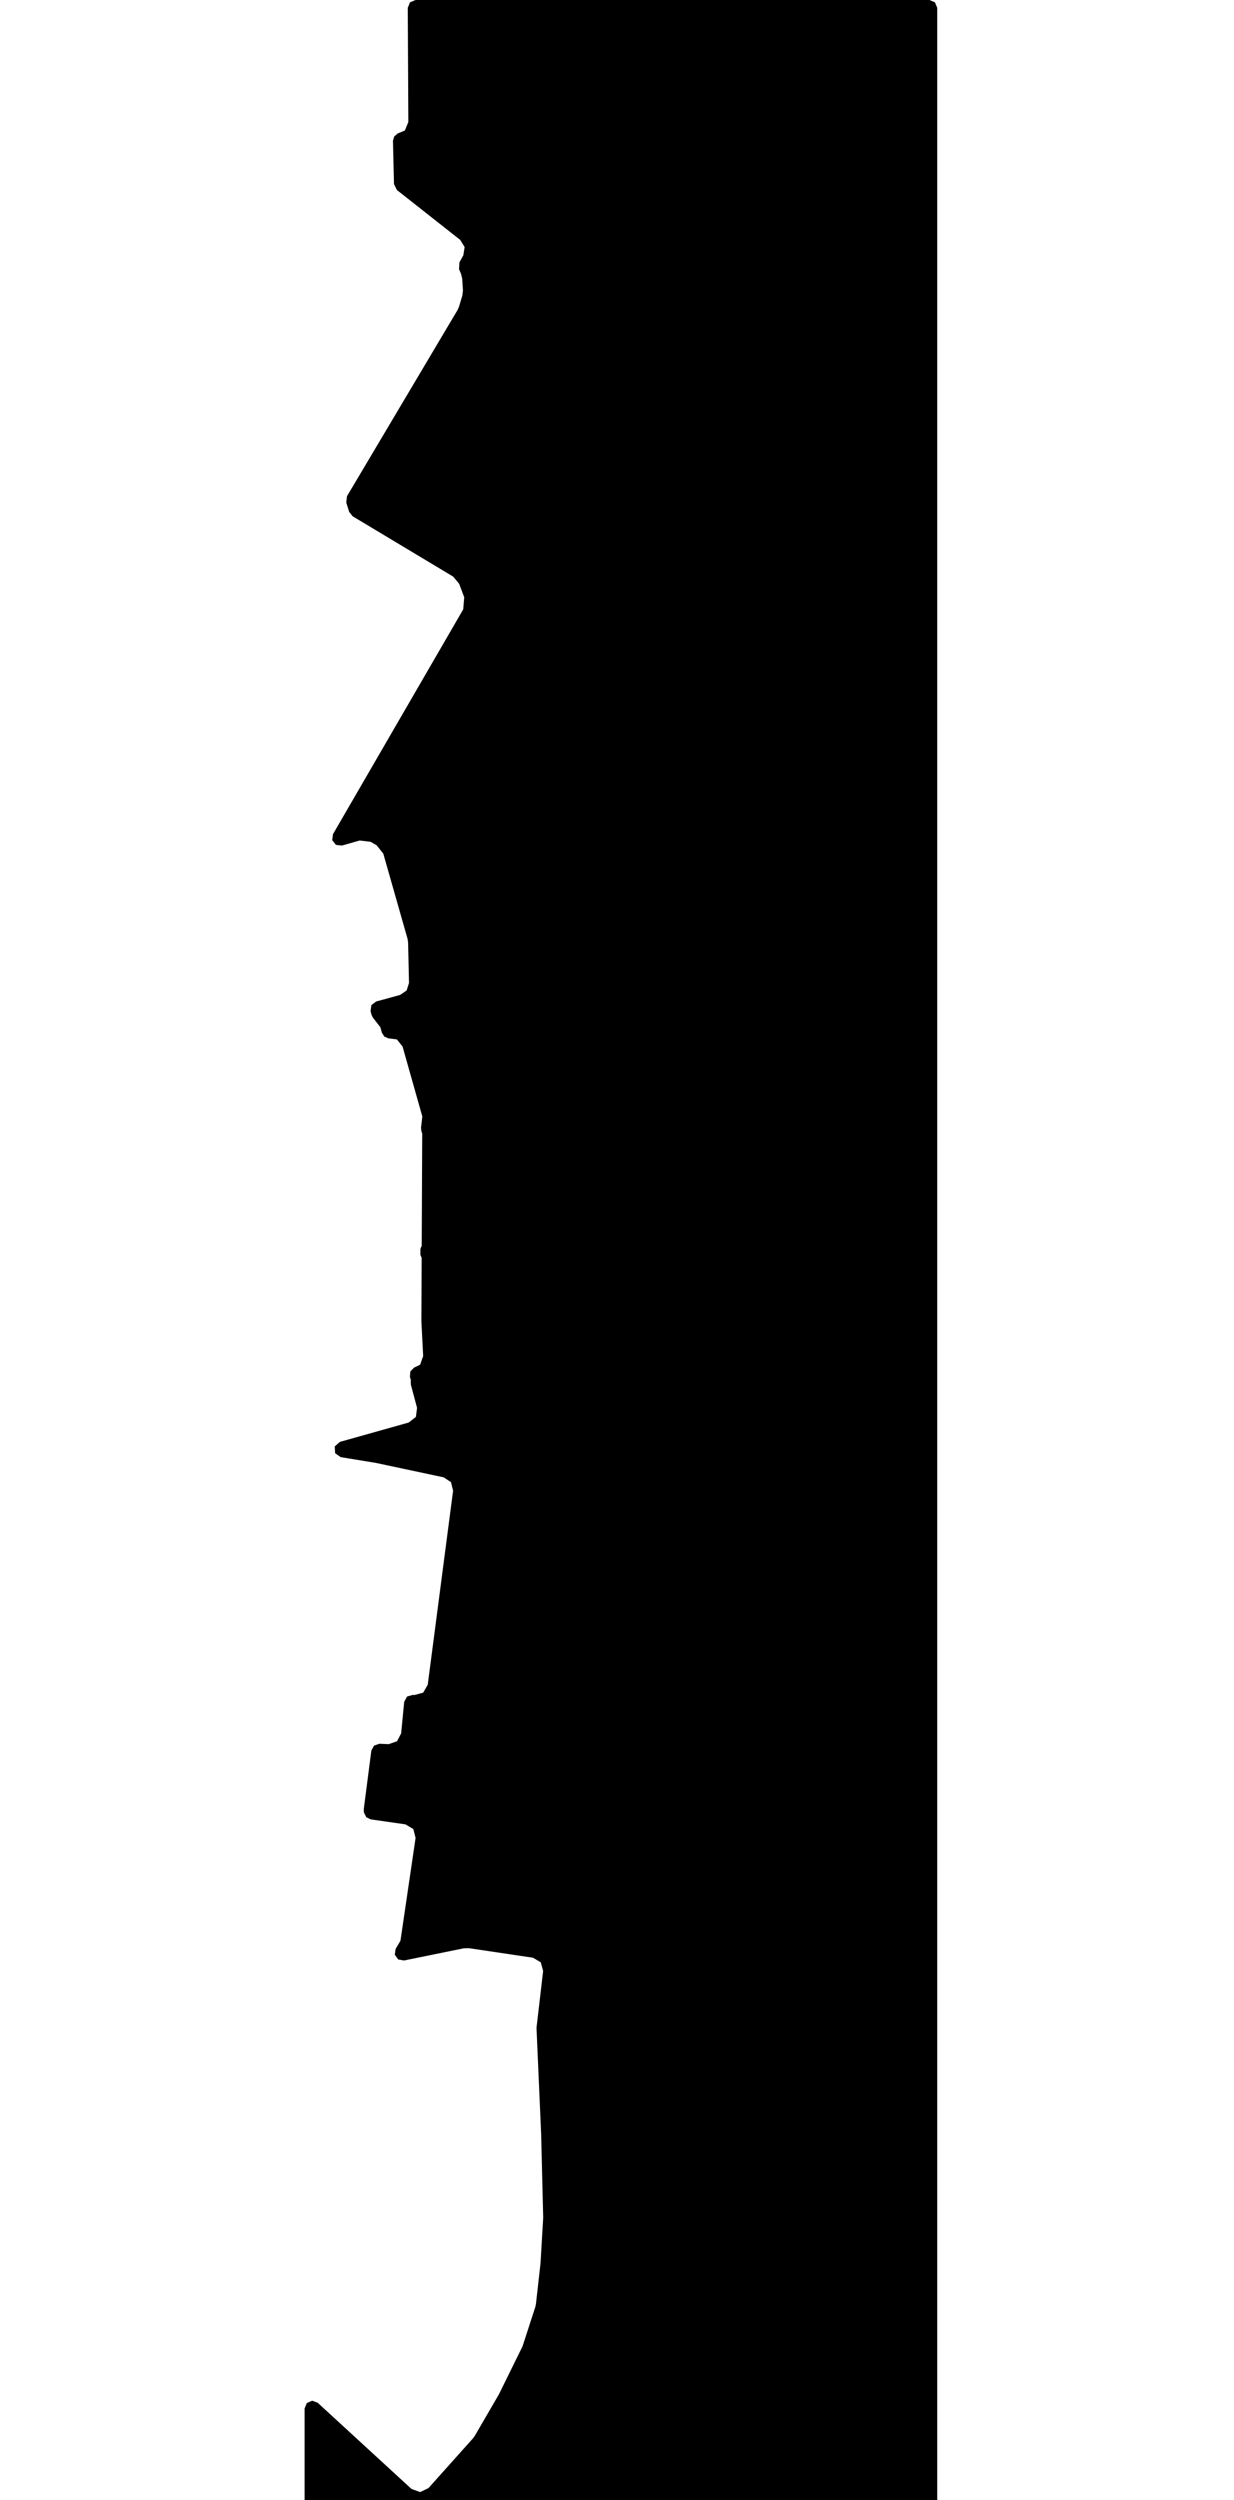 <svg xmlns="http://www.w3.org/2000/svg" version="1.1" width="592.5px" height="1200px">
  <polygon id="5" class="bin" points="446.25,1207.5 448.902,1206.402 450,1203.75 450,3.75 448.902,1.098 446.25,0.0 199.535,0.0 196.877,1.105 195.785,3.769 196.065,58.552 194.407,62.621 190.969,64.071 189.277,65.49 188.678,67.616 189.175,88.373 190.603,91.229 220.996,115.172 223.087,118.57 222.48,122.514 220.586,125.941 220.415,129.218 221.394,131.529 221.924,133.764 222.286,139.383 222.011,141.795 220.377,147.245 219.703,148.779 166.606,238.167 166.25,241.2 167.655,245.693 169.305,247.79 217.586,276.755 220.461,280.203 222.898,286.683 222.418,292.47 159.88,400.375 159.506,403.241 161.282,405.522 164.153,405.861 172.705,403.421 177.914,404.04 180.852,405.699 184.049,409.758 195.689,450.62 195.95,452.349 196.381,471.813 195.233,475.409 192.117,477.538 180.559,480.714 178.315,482.437 177.914,485.238 178.36,487.026 179.037,488.418 182.617,493.027 183.361,495.687 184.535,497.527 186.534,498.401 190.566,498.876 193.291,502.328 202.781,535.9 202.141,541.328 202.372,543.13 202.726,544.037 202.489,597.916 201.861,599.413 201.849,602.281 202.466,603.79 202.326,634.034 202.331,634.244 203.183,650.886 201.725,655.015 198.813,656.421 197.032,658.238 196.822,660.773 197.283,662.488 197.193,663.352 197.299,664.712 200.251,675.751 199.692,680.081 196.253,682.77 163.171,692.075 160.724,694.242 160.907,697.505 163.58,699.385 180.269,702.118 180.589,702.179 213.034,709.087 216.541,711.397 217.551,715.473 205.378,808.614 203.203,812.41 198.986,813.576 198.255,813.487 195.454,814.287 194.07,816.85 192.617,831.946 190.663,835.739 186.635,837.147 182.183,836.955 179.607,837.832 178.302,840.22 174.667,868.288 174.689,869.394 174.818,870.162 175.897,872.222 177.983,873.25 194.668,875.645 198.456,877.895 199.536,882.167 192.279,931.502 189.969,935.407 189.549,938.187 191.18,940.478 193.945,940.991 222.716,935.13 225.097,935.067 255.918,939.66 259.64,941.854 260.786,946.019 257.634,972.987 257.612,973.586 259.834,1024.372 259.838,1024.504 260.809,1064.177 260.799,1064.749 259.546,1086.063 259.515,1086.427 257.326,1105.905 257.034,1107.259 251.049,1125.699 250.677,1126.614 239.617,1149.07 239.392,1149.489 227.931,1169.195 227.113,1170.322 205.73,1194.22 201.732,1196.127 197.566,1194.62 152.537,1153.257 149.894,1152.27 147.311,1153.405 146.25,1156.018 146.25,1203.75 147.348,1206.402 150,1207.5 446.25,1207.5 " moovel_rot="0" moovel_centroid="326.698,586.187" moovel_centroidlatlon="0,0"/>
  <polygon id="209918740" class="tile" points="-1.0,1412.93 -1.0,1201.895 -70.709,1201.0 -71.569,1319.034 -71.392,1377.864 -65.944,1380.817 -1.0,1412.93 " moovel_rot="-90" moovel_centroid="-35.104,1298.914" moovel_centroidlatlon="-118.376,34.169"/>
  <polygon id="340025432" class="tile" points="-72.569,1201.0 -72.592,1240.078 -103.222,1240.581 -103.261,1204.259 -99.068,1201.134 -72.569,1201.0 " moovel_rot="-11.2" moovel_centroid="-87.859,1220.798" moovel_centroidlatlon="-118.465,34.153"/>
  <polygon id="206910637" class="tile" points="-104.714,1348.322 -104.261,1243.254 -117.059,1242.908 -116.528,1204.946 -121.162,1203.983 -125.94,1201.0 -125.95,1204.483 -126.015,1259.412 -120.895,1259.245 -121.427,1273.658 -109.067,1275.411 -112.237,1347.968 -104.714,1348.322 " moovel_rot="81.5" moovel_centroid="-113.966,1266.714" moovel_centroidlatlon="-118.237,34.034"/>
  <polygon id="35565724" class="tile" points="-127.015,1201.047 -141.057,1201.0 -141.028,1237.18 -127.171,1237.134 -127.015,1201.047 " moovel_rot="36.4" moovel_centroid="-134.07,1219.051" moovel_centroidlatlon="-118.474,33.987"/>
  <polygon id="402079609" class="tile" points="-154.598,1223.883 -143.39,1223.896 -143.382,1222.534 -142.081,1222.534 -142.057,1201.027 -163.839,1201.0 -163.847,1205.849 -154.574,1205.862 -154.598,1223.883 " moovel_rot="-90" moovel_centroid="-149.842,1211.165" moovel_centroidlatlon="-118.297,34.098"/>
  <polygon id="392715077" class="tile" points="-164.847,1206.909 -169.775,1206.817 -169.773,1201.0 -164.855,1201.043 -164.847,1206.909 " moovel_rot="-58.7" moovel_centroid="-167.309,1203.943" moovel_centroidlatlon="-118.412,34.03"/>
  <polygon id="207073679" class="tile" points="-170.785,1201.0 -170.775,1216.016 -174.467,1216.016 -174.484,1201.001 -170.785,1201.0 " moovel_rot="-3.1" moovel_centroid="-172.628,1208.506" moovel_centroidlatlon="-118.24,34.027"/>
  <polygon id="339982298" class="tile" points="-186.969,1224.759 -186.991,1201.0 -175.484,1203.401 -175.572,1228.098 -178.901,1228.207 -178.84,1228.981 -180.198,1228.851 -180.433,1225.83 -182.892,1225.763 -182.978,1224.78 -186.969,1224.759 " moovel_rot="78.9" moovel_centroid="-181.151,1214.381" moovel_centroidlatlon="-118.456,34.154"/>
  <polygon id="448952961" class="tile" points="-187.992,1240.628 -187.991,1201 -205.33,1201.0 -205.332,1240.628 -187.992,1240.628 " moovel_rot="-90.2" moovel_centroid="-196.661,1220.814" moovel_centroidlatlon="-118.604,34.2"/>
  <polygon id="209361134" class="tile" points="-206.336,1234.325 -206.332,1201.0 -227.251,1201.092 -227.291,1216.93 -217.773,1216.854 -217.7,1234.521 -206.336,1234.325 " moovel_rot="57.9" moovel_centroid="-215.009,1215.241" moovel_centroidlatlon="-118.247,34.028"/>
  <polygon id="358237502" class="tile" points="-237.882,1249.349 -272.898,1249.074 -272.889,1248.232 -276.152,1248.26 -282.695,1248.315 -282.842,1258.755 -286.41,1258.708 -283.744,1256.449 -292.818,1245.626 -295.74,1247.571 -287.147,1258.607 -286.969,1276.12 -273.041,1275.944 -273.042,1276.512 -267.341,1276.535 -245.603,1276.332 -245.575,1273.988 -241.975,1274.014 -242.018,1271.075 -238.794,1271.054 -237.728,1271.05 -237.726,1270.041 -228.313,1270.064 -228.31,1241.076 -232.255,1241.07 -232.22,1239.186 -228.291,1239.193 -228.296,1205.684 -233.019,1205.742 -232.947,1201.0 -278.427,1201.128 -278.442,1209.851 -270.528,1209.864 -270.536,1214.046 -243.032,1213.78 -242.994,1210.086 -241.15,1210.123 -239.627,1210.753 -238.619,1211.73 -237.859,1212.954 -237.724,1213.896 -237.725,1214.243 -241.678,1214.236 -241.761,1238.936 -237.904,1238.942 -237.882,1249.349 " moovel_rot="-90.1" moovel_centroid="-253.901,1244.154" moovel_centroidlatlon="-118.257,33.989"/>
  <polygon id="103497314" class="tile" points="-296.74,1201.0 -322.347,1202.154 -322.095,1354.973 -296.902,1352.846 -296.74,1201.0 " moovel_rot="0.4" moovel_centroid="-309.535,1277.537" moovel_centroidlatlon="-118.281,33.747"/>
  <polygon id="379307785" class="tile" points="-344.813,1452.28 -345.311,1201.327 -341.487,1201.0 -323.347,1201.014 -323.706,1452.359 -344.813,1452.28 " moovel_rot="-89.6" moovel_centroid="-334.293,1325.843" moovel_centroidlatlon="-118.585,34.187"/>
  <polygon id="423024400" class="tile" points="-350.391,1207.325 -350.077,1206.208 -367.355,1201.0 -371.142,1203.959 -371.144,1225.982 -350.907,1231.855 -350.243,1226.816 -349.597,1227.003 -349.571,1226.845 -346.311,1208.22 -346.568,1208.149 -346.643,1208.411 -350.391,1207.325 " moovel_rot="35.8" moovel_centroid="-359.716,1216.092" moovel_centroidlatlon="-118.247,34.046"/>
  <polygon id="154643952" class="tile" points="-372.144,1215.718 -382.256,1215.689 -382.266,1211 -386.754,1211 -386.749,1201.027 -372.148,1201.0 -372.144,1215.718 " moovel_rot="0.2" moovel_centroid="-378.893,1207.814" moovel_centroidlatlon="-118.292,34.105"/>
  <polygon id="257708790" class="tile" points="-387.854,1211.873 -387.754,1201.286 -398.053,1201.0 -398.051,1211.75 -387.854,1211.873 " moovel_rot="-72.6" moovel_centroid="-392.941,1206.468" moovel_centroidlatlon="-118.215,34.126"/>
  <polygon id="216697748" class="tile" points="-415.628,1203.149 -412.895,1217.298 -415.628,1244.786 -413.497,1247.332 -411.617,1249.587 -402.187,1241.81 -399.053,1218.887 -403.182,1203.365 -408.145,1201.0 -411.655,1202.005 -415.628,1203.149 " moovel_rot="60.9" moovel_centroid="-407.787,1224.374" moovel_centroidlatlon="-118.283,34.135"/>
  <polygon id="216982733" class="tile" points="-425.813,1231.184 -427.168,1230.556 -431.311,1224.428 -436.787,1216.328 -433.537,1214.228 -435.491,1210.824 -434.745,1210.341 -420.47,1201.0 -416.628,1206.821 -416.633,1225.808 -425.813,1231.184 " moovel_rot="-84.8" moovel_centroid="-424.887,1216.315" moovel_centroidlatlon="-118.196,34.058"/>
  <polygon id="37587301" class="tile" points="-438.724,1264.796 -474.736,1264.862 -474.749,1201.0 -437.787,1201.556 -438.724,1264.796 " moovel_rot="-90.5" moovel_centroid="-456.527,1232.915" moovel_centroidlatlon="-118.339,34.101"/>
  <polygon id="394989383" class="tile" points="-476.723,1220.964 -486.343,1218.906 -485.29,1213.869 -486.34,1213.643 -483.702,1201.0 -479.097,1202.583 -480.823,1210.871 -481.604,1215.058 -475.749,1216.311 -476.723,1220.964 " moovel_rot="-68.1" moovel_centroid="-482.005,1212.184" moovel_centroidlatlon="-118.391,34.028"/>
  <polygon id="276916318" class="tile" points="-487.428,1255.743 -513.854,1255.811 -513.913,1201.008 -491.623,1201.118 -487.343,1201.0 -487.428,1255.743 " moovel_rot="-90.3" moovel_centroid="-500.64,1228.395" moovel_centroidlatlon="-118.504,34.259"/>
  <polygon id="322551688" class="tile" points="-518.519,1283.16 -528.907,1278.069 -528.958,1273.87 -542.935,1273.1 -555.363,1267.107 -560.432,1274.971 -569.455,1270.205 -572.082,1275.185 -574.634,1273.677 -565.356,1257.053 -572.947,1252.869 -577.175,1250.852 -575.537,1244.067 -543.61,1248.449 -543.166,1245.23 -535.756,1246.25 -533.882,1228.604 -531.113,1226.682 -525.411,1201.0 -514.913,1203.412 -522.171,1229.539 -521.471,1244.393 -521.353,1252.418 -521.596,1258.887 -518.915,1260.917 -515.831,1264.683 -514.928,1267.769 -515.007,1270.994 -516.107,1275.371 -516.952,1279.227 -518.519,1283.16 " moovel_rot="13.1" moovel_centroid="-538.957,1251.58" moovel_centroidlatlon="-118.483,34.086"/>
  <polygon id="392115965" class="tile" points="-0.047,1455.293 -21.176,1452.359 -27.804,1487.016 -25.248,1503.651 -21.551,1502.919 -19.041,1510.995 -8.36,1509.058 -4.612,1508.115 0.0,1506.959 -3.477,1488.282 -7.583,1488.591 -0.047,1455.293 " moovel_rot="-11.9" moovel_centroid="-14.011,1481.876" moovel_centroidlatlon="-118.595,34.174"/>
  <polygon id="295004556" class="tile" points="-29.828,1458.602 -29.804,1488.202 -34.16,1488.22 -34.226,1490.693 -39.442,1493.441 -39.689,1491.07 -42.643,1493.252 -42.82,1496.99 -50.013,1496.876 -49.997,1452.359 -29.828,1458.602 " moovel_rot="-72.0" moovel_centroid="-40.679,1474.352" moovel_centroidlatlon="-118.441,34.059"/>
  <polygon id="80786991" class="tile" points="-51.08,1598.13 -56.302,1584.438 -60.822,1569.667 -62.809,1556.399 -63.209,1542.864 -61.528,1531.08 -59.188,1522.103 -56.011,1514.678 -51.013,1505.564 -60.599,1499.509 -71.158,1489.237 -101.384,1452.359 -107.615,1458.116 -114.67,1466.6 -120.058,1475.781 -124.268,1488.478 -126.693,1500.23 -126.923,1515.251 -124.954,1531.675 -120.711,1546.74 -112.998,1560.245 -104.07,1570.955 -94.96,1580.203 -86.107,1587.16 -76.651,1592.447 -65.493,1596.553 -57.557,1598.161 -51.08,1598.13 " moovel_rot="-16.8" moovel_centroid="-90.649,1526.301" moovel_centroidlatlon="-118.239,34.072"/>
  <polygon id="339846393" class="tile" points="-141.12,1466.771 -141.114,1454.937 -128.054,1452.359 -128.07,1462.651 -127.923,1469.913 -131.088,1470.57 -135.174,1471.372 -135.789,1471.469 -135.897,1467.067 -138.16,1467.529 -138.159,1471.964 -141.137,1472.547 -141.12,1466.771 " moovel_rot="0.1" moovel_centroid="-134.465,1462.134" moovel_centroidlatlon="-118.45,34.152"/>
  <polygon id="319038658" class="tile" points="-148.743,1463.34 -148.735,1452.359 -142.216,1452.369 -142.137,1463.31 -148.743,1463.34 " moovel_rot="-89.5" moovel_centroid="-145.46,1457.857" moovel_centroidlatlon="-118.45,34.185"/>
  <polygon id="402081797" class="tile" points="-178.196,1452.596 -178.095,1463.625 -178.078,1465.592 -159.088,1465.537 -159.091,1476.238 -178.081,1476.285 -178.24,1485.656 -162.939,1485.477 -162.939,1485.509 -155.899,1485.423 -155.893,1485.399 -153.562,1485.37 -153.657,1481.478 -149.743,1481.382 -149.783,1474.318 -149.851,1463.288 -149.901,1455.887 -153.654,1455.973 -153.558,1452.359 -170.289,1452.5 -178.196,1452.596 " moovel_rot="0.7" moovel_centroid="-163.142,1468.41" moovel_centroidlatlon="-118.287,34.083"/>
  <polygon id="380719075" class="tile" points="-211.166,1452.359 -179.24,1486.359 -215.052,1519.993 -223.39,1511.117 -199.782,1488.95 -223.371,1463.826 -211.166,1452.359 " moovel_rot="-47.7" moovel_centroid="-203.357,1484.948" moovel_centroidlatlon="-118.595,34.201"/>
  <polygon id="394989385" class="tile" points="-226.083,1473.47 -236.673,1460.682 -226.998,1452.359 -224.401,1453.298 -224.39,1473.585 -226.083,1473.47 " moovel_rot="-56.0" moovel_centroid="-228.615,1462.256" moovel_centroidlatlon="-118.39,34.028"/>
  <polygon id="209234910" class="tile" points="-237.678,1484.049 -255.319,1483.97 -255.317,1452.359 -237.722,1452.443 -237.724,1460.299 -237.673,1477.818 -237.678,1484.049 " moovel_rot="-37.7" moovel_centroid="-246.509,1468.216" moovel_centroidlatlon="-118.247,34.027"/>
  <polygon id="323294290" class="tile" points="-269.831,1452.379 -275.072,1452.359 -275.072,1452.887 -298.426,1452.961 -299.083,1453.555 -299.011,1510.882 -298.306,1511.617 -257.064,1511.57 -256.319,1510.929 -256.319,1453.642 -257.064,1452.84 -269.831,1452.874 -269.831,1452.379 " moovel_rot="-90" moovel_centroid="-277.673,1482.206" moovel_centroidlatlon="-118.382,33.947"/>
  <polygon id="216267897" class="tile" points="-310.095,1459.15 -303.002,1469.088 -300.083,1466.337 -305.261,1458.601 -300.087,1454.455 -301.597,1452.359 -310.095,1459.15 " moovel_rot="-81.4" moovel_centroid="-304.618,1460.855" moovel_centroidlatlon="-118.247,34.031"/>
  <polygon id="154824785" class="tile" points="-311.095,1474.988 -324.373,1474.995 -324.377,1464.323 -327.563,1464.326 -327.568,1455.382 -325.17,1455.373 -325.174,1452.362 -315.202,1452.359 -315.202,1456.109 -311.101,1456.111 -311.095,1474.988 " moovel_rot="0.2" moovel_centroid="-318.757,1463.716" moovel_centroidlatlon="-118.288,34.106"/>
  <polygon id="402081011" class="tile" points="-350.302,1491.691 -351.05,1491.675 -351.05,1488.07 -361.309,1487.709 -371.334,1487.355 -371.334,1518.602 -361.529,1518.674 -350.495,1518.754 -328.608,1518.915 -328.568,1505.098 -328.835,1500.859 -329.102,1492.164 -329.109,1487.042 -329.149,1452.801 -337.658,1452.359 -338.099,1486.978 -338.105,1487.179 -347.149,1487.042 -347.062,1491.763 -350.302,1491.691 " moovel_rot="0" moovel_centroid="-346.885,1497.089" moovel_centroidlatlon="-118.308,34.094"/>
  <polygon id="402253643" class="tile" points="-372.649,1452.359 -423.477,1452.626 -423.511,1513.687 -396.916,1513.315 -396.519,1521.547 -401.848,1521.695 -401.705,1540.135 -386.766,1539.736 -387.035,1472.971 -372.334,1472.91 -372.649,1452.359 " moovel_rot="0.3" moovel_centroid="-401.18,1486.44" moovel_centroidlatlon="-118.31,34.057"/>
  <polygon id="380825424" class="tile" points="-431.133,1588.424 -424.511,1456.019 -516.407,1452.359 -516.394,1496.197 -509.356,1496.898 -509.946,1507.448 -505.344,1524.215 -486.285,1525.06 -487.79,1567.375 -488.378,1583.805 -431.133,1588.424 " moovel_rot="-93.2" moovel_centroid="-465.74,1512.937" moovel_centroidlatlon="-118.629,34.204"/>
  <polygon id="385320525" class="tile" points="-530.744,1508.196 -525.477,1508.557 -517.41,1503.597 -517.407,1452.359 -531.229,1452.707 -530.744,1508.196 " moovel_rot="-89.5" moovel_centroid="-524.295,1479.622" moovel_centroidlatlon="-118.607,34.185"/>
  <polygon id="154643986" class="tile" points="-553.008,1452.359 -553.019,1480.341 -532.247,1480.353 -532.229,1452.371 -553.008,1452.359 " moovel_rot="0.1" moovel_centroid="-542.625,1466.356" moovel_centroidlatlon="-118.291,34.103"/>
  <polygon id="213273060" class="tile" points="-557.975,1495.673 -571.698,1495.624 -571.707,1452.359 -554.023,1452.426 -554.019,1454.837 -563.646,1454.8 -563.64,1473.024 -557.985,1473.047 -557.977,1488.382 -557.975,1495.673 " moovel_rot="-30.0" moovel_centroid="-565.504,1475.71" moovel_centroidlatlon="-118.252,34.029"/>
  <polygon id="402079593" class="tile" points="-16.946,1640.248 -16.114,1642.971 -17.403,1644.454 -19.168,1644.652 -21.616,1658.506 -19.898,1664.594 -17.67,1667.128 -14.137,1669.468 -12.207,1669.847 -9.799,1669.128 -8,1668.297 -1.059,1669.659 0.0,1664.387 -11.025,1662.408 -13.174,1661.347 -14.387,1659.189 -14.381,1656.366 -13.242,1651.021 -7.4,1649.52 -8.675,1645.798 -10.441,1646.459 -11.505,1646.339 -12.121,1645.762 -12.104,1645.221 -11.49,1644.423 -6.851,1643.093 -7.588,1640.716 -9.83,1641.508 -10.591,1641.679 -10.99,1641.417 -11.117,1640.895 -11.008,1640.549 -5.837,1638.963 -6.574,1636.259 -9.877,1637.122 -10.202,1636.691 -10.011,1636.177 -4.966,1634.526 -5.669,1631.645 -8.69,1632.7 -9.088,1631.934 -9.042,1631.487 -8.427,1631.104 -4.022,1629.504 -4.716,1627.04 -7.594,1628.028 -8.086,1628.203 -8.136,1627.329 -2.922,1625.065 -3.94,1622.585 -6.675,1623.552 -6.926,1623.455 -7.134,1623.142 -7.048,1622.703 -6.702,1622.315 -1.973,1620.69 -2.663,1617.948 -5.661,1619.095 -6.177,1618.722 -6.274,1617.839 -5.65,1617.41 -1.088,1615.929 -1.944,1613.576 -4.432,1614.456 -4.814,1614.565 -5.35,1614.045 -5.308,1613.373 -4.788,1613.018 -0.067,1611.433 -1.034,1608.773 -4.081,1609.87 -4.48,1609.152 -2.529,1600.25 -7.525,1599.236 -9.099,1607.925 -10.183,1609.489 -8.344,1599.45 -11.643,1598.666 -11.625,1598.404 -12.796,1598.161 -21.321,1637.566 -17.927,1638.783 -16.946,1640.248 " moovel_rot="78.9" moovel_centroid="-11.796,1633.618" moovel_centroidlatlon="-118.296,34.099"/>
  <polygon id="385355306" class="tile" points="-23.625,1617.911 -23.616,1598.161 -41.924,1598.215 -41.932,1617.966 -23.625,1617.911 " moovel_rot="23.6" moovel_centroid="-32.774,1608.063" moovel_centroidlatlon="-118.626,34.164"/>
  <polygon id="406890119" class="tile" points="-51.731,1598.295 -51.558,1628.973 -42.948,1628.934 -42.932,1598.161 -51.731,1598.295 " moovel_rot="-0.7" moovel_centroid="-47.29,1613.535" moovel_centroidlatlon="-118.5,34.263"/>
  <polygon id="94564760" class="tile" points="-56.504,1598.161 -65.46,1598.177 -65.486,1633.494 -53.577,1633.473 -53.599,1620.446 -52.731,1620.444 -52.751,1609.295 -54.514,1609.299 -54.479,1602.436 -56.496,1602.439 -56.504,1598.161 " moovel_rot="0.1" moovel_centroid="-59.604,1616.433" moovel_centroidlatlon="-118.323,34.076"/>
  <polygon id="428623911" class="tile" points="-70.23,1598.162 -70.226,1599.842 -70.229,1602.106 -66.486,1602.112 -66.487,1598.168 -67.794,1598.161 -70.23,1598.162 " moovel_rot="22.1" moovel_centroid="-68.357,1600.136" moovel_centroidlatlon="-118.217,34.138"/>
  <polygon id="402079570" class="tile" points="-75.351,1623.371 -72.184,1623.537 -71.23,1607.488 -74.392,1607.37 -74.463,1607.339 -75.046,1607.115 -75.111,1606.663 -74.883,1603.083 -75.337,1599.027 -75.328,1598.686 -84.578,1598.161 -84.593,1598.448 -80.763,1598.695 -80.894,1607.029 -81.123,1607.244 -81.449,1607.495 -83.905,1607.413 -84.594,1622.867 -75.351,1623.371 " moovel_rot="-93.0" moovel_centroid="-77.959,1612.706" moovel_centroidlatlon="-118.301,34.098"/>
  <polygon id="430931785" class="tile" points="-85.782,1609.376 -85.771,1599.736 -85.595,1599.734 -85.594,1598.59 -88.922,1598.586 -88.919,1599.044 -91.165,1599.043 -91.162,1599.373 -91.675,1599.372 -91.672,1598.161 -96.894,1598.163 -96.896,1600.203 -96.777,1600.2 -96.784,1609.366 -85.782,1609.376 " moovel_rot="-46.4" moovel_centroid="-91.342,1603.92" moovel_centroidlatlon="-118.423,34.309"/>
  <polygon id="392388701" class="tile" points="-97.896,1623.014 -97.92,1598.412 -101.801,1598.326 -112.836,1598.161 -113.016,1620.309 -112.077,1621.621 -110.943,1622.426 -109.54,1623.071 -97.896,1623.014 " moovel_rot="-58.1" moovel_centroid="-105.374,1610.579" moovel_centroidlatlon="-118.412,34.029"/>
  <polygon id="426906159" class="tile" points="-133.294,1598.897 -160.476,1598.161 -160.507,1600.09 -199.965,1599.126 -200.126,1606.303 -200.94,1649.485 -201.085,1653.372 -201.13,1656.017 -202.185,1706.991 -202.964,1744.518 -114.016,1747.983 -114.421,1708.924 -114.094,1691.33 -150.506,1690.82 -148.325,1606.126 -133.575,1606.766 -133.294,1598.897 " moovel_rot="29.0" moovel_centroid="-166.053,1681.496" moovel_centroidlatlon="-118.627,34.223"/>
  <polygon id="41840712" class="tile" points="-234.281,1678.04 -210.933,1646.031 -208.429,1633.991 -212.749,1618.566 -234.278,1601.625 -232.171,1598.161 -208.441,1616.919 -203.964,1633.95 -207.411,1648.925 -230.753,1680.939 -234.281,1678.04 " moovel_rot="50.6" moovel_centroid="-217.156,1639.109" moovel_centroidlatlon="-118.341,34.207"/>
  <polygon id="317293611" class="tile" points="-235.295,1611.58 -235.281,1598.161 -239.122,1599.163 -239.119,1611.346 -235.295,1611.58 " moovel_rot="-90.4" moovel_centroid="-237.173,1605.055" moovel_centroidlatlon="-118.416,34.186"/>
  <polygon id="200857562" class="tile" points="-271.974,1646.367 -270.569,1598.161 -240.169,1598.998 -240.122,1647.123 -271.974,1646.367 " moovel_rot="52.8" moovel_centroid="-255.717,1622.849" moovel_centroidlatlon="-118.234,34.044"/>
  <polygon id="391699042" class="tile" points="-273.161,1613.569 -272.974,1598.416 -281.476,1598.161 -281.241,1601.146 -281.457,1610.953 -281.42,1613.25 -273.161,1613.569 " moovel_rot="31.7" moovel_centroid="-277.213,1605.844" moovel_centroidlatlon="-118.4,34.023"/>
  <polygon id="206911865" class="tile" points="-282.476,1598.161 -282.521,1658.227 -285.086,1658.231 -299.092,1658.241 -299.046,1598.175 -282.476,1598.161 " moovel_rot="81.4" moovel_centroid="-290.784,1628.202" moovel_centroidlatlon="-118.237,34.032"/>
  <polygon id="94565160" class="tile" points="-324.472,1613.021 -324.428,1625.384 -300.092,1625.299 -300.098,1598.161 -310.573,1598.198 -310.6,1601.958 -310.566,1611.81 -310.561,1612.972 -324.472,1613.021 " moovel_rot="-89.8" moovel_centroid="-309.917,1614.54" moovel_centroidlatlon="-118.324,34.077"/>
  <polygon id="206492315" class="tile" points="-332.051,1624.802 -332.084,1617.281 -338.39,1617.483 -337.928,1603.97 -332.797,1603.598 -332.905,1598.175 -326.163,1598.161 -325.487,1598.265 -325.472,1624.664 -332.051,1624.802 " moovel_rot="-89.2" moovel_centroid="-330.838,1611.032" moovel_centroidlatlon="-118.309,34.064"/>
  <polygon id="200857643" class="tile" points="-339.652,1650.986 -339.39,1667.791 -347.462,1667.365 -347.928,1692.02 -358.054,1690.117 -357.135,1667.822 -366.338,1667.436 -365.212,1640.362 -363.464,1640.44 -363.132,1632.487 -365.195,1632.407 -364.425,1613.815 -355.689,1614.176 -355.563,1611.122 -353.727,1611.194 -353.593,1607.915 -360.92,1607.611 -363.596,1607.501 -363.21,1598.161 -346.566,1598.855 -347.227,1614.712 -339.412,1615.042 -339.552,1618.457 -351.404,1617.963 -352.752,1650.44 -339.652,1650.986 " moovel_rot="-2.0" moovel_centroid="-354.586,1644.373" moovel_centroidlatlon="-118.236,34.047"/>
  <polygon id="402081012" class="tile" points="-393.69,1641.454 -389.351,1639.115 -386.059,1637.336 -376.343,1632.078 -367.338,1627.211 -383.207,1598.161 -385.482,1599.389 -390.335,1602.178 -388.965,1604.619 -389.077,1605.016 -390.981,1606.086 -391.363,1605.991 -392.732,1603.55 -396.978,1605.96 -395.068,1609.483 -394.631,1609.212 -393.213,1611.657 -393.697,1611.977 -392.576,1613.967 -393.928,1614.657 -388.423,1625.22 -387.171,1624.532 -384.191,1629.952 -396.967,1636.976 -394.02,1641.636 -393.69,1641.454 " moovel_rot="-61.2" moovel_centroid="-383.215,1619.374" moovel_centroidlatlon="-118.31,34.095"/>
  <polygon id="94233747" class="tile" points="-397.978,1621.812 -399.708,1634.356 -409.103,1633.638 -410.832,1633.759 -418.392,1637.649 -422.1,1630.528 -415.221,1626.947 -413.847,1624.727 -422.078,1607.874 -420.614,1605.681 -416.726,1601.491 -410.259,1598.161 -409.367,1599.672 -397.978,1621.812 " moovel_rot="27.5" moovel_centroid="-410.12,1619.024" moovel_centroidlatlon="-118.474,34.181"/>
  <polygon id="339837289" class="tile" points="-433.154,1598.161 -427.004,1598.214 -427.422,1610.039 -423.1,1613.011 -423.103,1630.996 -423.1,1636.116 -443.058,1635.625 -442.908,1615.33 -433.435,1615.495 -433.154,1598.161 " moovel_rot="-12.1" moovel_centroid="-432.233,1621.548" moovel_centroidlatlon="-118.457,34.152"/>
  <polygon id="330152826" class="tile" points="-499.754,1598.161 -469.727,1638.987 -454.324,1660.946 -444.058,1686.408 -446.489,1692.081 -465.913,1713.34 -510.651,1764.982 -528.817,1728.405 -515.255,1721.334 -505.2,1708.677 -499.017,1665.093 -504.735,1652.278 -519.576,1640.128 -527.596,1629.942 -528.723,1625.009 -521.315,1615.464 -499.754,1598.161 " moovel_rot="-21.9" moovel_centroid="-489.211,1678.721" moovel_centroidlatlon="-118.502,34.051"/>
  <polygon id="368850645" class="tile" points="-576.741,1609.146 -571.382,1598.161 -537.707,1614.729 -548.471,1636.807 -529.817,1645.98 -538.696,1664.176 -549.725,1658.751 -565.303,1690.7 -554.572,1695.981 -565.452,1718.296 -581.96,1710.168 -567.057,1679.616 -580.216,1673.14 -559.678,1631.043 -582.052,1620.039 -576.741,1609.146 " moovel_rot="-50.2" moovel_centroid="-559.813,1651.427" moovel_centroidlatlon="-118.269,34.075"/>
  <polygon id="181339937" class="tile" points="-3.247,1841.312 -3.233,1812.126 -0.031,1794.269 -2.823,1785.097 -16.8,1770.982 -24.045,1764.982 -29.495,1765.652 -31.514,1795.393 -37.139,1832.082 -38.432,1869.669 0.0,1884.353 -3.247,1841.312 " moovel_rot="-96.0" moovel_centroid="-18.678,1827.495" moovel_centroidlatlon="-118.346,34.145"/>
  <polygon id="326674134" class="tile" points="-40.526,1849.308 -40.432,1767.725 -42.26,1765.6 -43.452,1765.133 -65.133,1764.982 -65.159,1768.97 -69.374,1768.944 -69.45,1779.849 -78.014,1779.79 -77.1,1780.86 -76.435,1813.299 -77.8,1815.44 -77.737,1849.15 -67.878,1849.259 -67.27,1849.263 -40.526,1849.308 " moovel_rot="0.3" moovel_centroid="-58.283,1808.946" moovel_centroidlatlon="-118.291,34.049"/>
  <polygon id="392386634" class="tile" points="-79.017,1764.982 -79.014,1777.901 -84.483,1777.847 -86.131,1770.675 -79.017,1764.982 " moovel_rot="32.4" moovel_centroid="-81.931,1772.467" moovel_centroidlatlon="-118.403,34.029"/>
  <polygon id="206844297" class="tile" points="-87.131,1858.724 -87.188,1768.172 -116.105,1764.982 -117.076,1857.134 -87.131,1858.724 " moovel_rot="-42.0" moovel_centroid="-101.922,1812.513" moovel_centroidlatlon="-118.251,34.045"/>
  <polygon id="427817545" class="tile" points="-126.279,1805.532 -126.307,1799.611 -122.096,1799.575 -118.076,1799.533 -118.076,1797.967 -118.085,1770.674 -130.935,1770.424 -135.165,1770.343 -140.638,1770.165 -140.719,1765.284 -150.941,1764.982 -151.048,1769.986 -152.652,1769.997 -154.872,1779.282 -154.927,1779.843 -154.937,1801.955 -134.16,1801.58 -134.178,1808.179 -134.265,1809.183 -126.222,1808.981 -126.279,1805.532 " moovel_rot="51.7" moovel_centroid="-136.733,1786.078" moovel_centroidlatlon="-118.241,34.049"/>
  <polygon id="340028172" class="tile" points="-182.438,1809.922 -182.369,1770.005 -177.136,1770.027 -177.129,1764.982 -156.18,1765.063 -155.937,1809.827 -182.438,1809.922 " moovel_rot="-11.3" moovel_centroid="-168.998,1787.946" moovel_centroidlatlon="-118.456,34.15"/>
  <polygon id="210626244" class="tile" points="-205.735,1822.896 -205.746,1764.982 -185.453,1766.449 -183.438,1772.644 -187.72,1785.987 -205.735,1822.896 " moovel_rot="-49.0" moovel_centroid="-197.421,1785.683" moovel_centroidlatlon="-118.243,34.033"/>
  <polygon id="384621970" class="tile" points="-220.891,1802.052 -220.083,1765.314 -210.256,1764.982 -208.946,1765.74 -207.766,1766.866 -206.902,1768.621 -206.797,1770.741 -206.746,1802.267 -220.891,1802.052 " moovel_rot="26.2" moovel_centroid="-213.672,1784.002" moovel_centroidlatlon="-118.415,33.981"/>
  <polygon id="221679217" class="tile" points="-221.891,1820.397 -221.953,1768.341 -242.301,1764.982 -249.558,1813.213 -245.245,1813.007 -245.234,1818.352 -221.891,1820.397 " moovel_rot="-57.4" moovel_centroid="-234.034,1793.92" moovel_centroidlatlon="-118.476,33.995"/>
  <polygon id="204763234" class="tile" points="-250.595,1775.367 -250.558,1807.906 -262.895,1807.866 -262.901,1804.192 -267.369,1804.208 -267.407,1790.618 -273.205,1790.632 -273.167,1804.174 -276.133,1804.181 -276.026,1802.961 -280.528,1802.848 -279.952,1787.907 -272.432,1787.74 -270.132,1784.302 -259.54,1784.078 -259.663,1778.487 -270.255,1778.711 -267,1772.685 -262.285,1766.242 -260.588,1764.982 -260.828,1770.294 -259.398,1770.287 -259.452,1775.317 -250.595,1775.367 " moovel_rot="0.3" moovel_centroid="-262.253,1790.795" moovel_centroidlatlon="-118.23,34.032"/>
  <polygon id="206190432" class="tile" points="-300.064,1947.139 -308.769,1941.491 -318.285,1931.665 -328.928,1909.874 -330.368,1896.843 -330.498,1866.638 -329.991,1821.348 -330.076,1764.982 -306.509,1765.255 -306.953,1784.761 -291.682,1784.519 -286.474,1784.436 -286.566,1786.526 -281.604,1786.186 -281.619,1802.816 -287.149,1803.049 -287.125,1804.603 -286.091,1804.663 -286.179,1810.614 -287.143,1810.704 -287.135,1812.35 -281.605,1812.117 -281.544,1837.245 -281.528,1860.448 -281.695,1882.242 -281.565,1921.651 -298.682,1945.225 -300.064,1947.139 " moovel_rot="79.3" moovel_centroid="-306.408,1854.517" moovel_centroidlatlon="-118.235,34.029"/>
  <polygon id="402081388" class="tile" points="-347.025,1765.769 -344.226,1765.738 -344.168,1770.875 -342.251,1770.865 -341.391,1771.696 -341.365,1775.485 -344.117,1775.499 -344.048,1781.889 -350.7,1781.926 -350.67,1786.004 -354.778,1786.029 -354.655,1804.895 -331.519,1804.644 -331.498,1764.982 -347.026,1765.191 -347.025,1765.769 " moovel_rot="0.8" moovel_centroid="-341.343,1787.928" moovel_centroidlatlon="-118.298,34.09"/>
  <polygon id="207068991" class="tile" points="-362.013,1783.523 -355.778,1783.525 -355.79,1764.982 -362.033,1764.987 -362.013,1783.523 " moovel_rot="-84.8" moovel_centroid="-358.903,1774.252" moovel_centroidlatlon="-118.233,34.039"/>
  <polygon id="385657164" class="tile" points="-398.324,1868.311 -394.859,1872.44 -389.275,1877.947 -363.033,1857.178 -366.673,1849.666 -369.884,1842.403 -375.909,1819.71 -383.383,1791.349 -387.52,1767.37 -389.442,1764.982 -394.284,1768.361 -398.263,1776.622 -393.957,1793.986 -386.271,1825.727 -378.25,1853.766 -398.324,1868.311 " moovel_rot="-18.9" moovel_centroid="-382.818,1826.329" moovel_centroidlatlon="-118.415,34.027"/>
  <polygon id="342225831" class="tile" points="-444.595,1764.982 -400.926,1773.501 -399.606,1775.328 -399.556,1777.886 -399.344,1781.751 -399.324,1795.634 -400.116,1807.937 -402.76,1826.659 -404.435,1833.543 -427.184,1828.248 -424.675,1799.019 -450.786,1793.611 -444.595,1764.982 " moovel_rot="78.6" moovel_centroid="-420.294,1795.027" moovel_centroidlatlon="-118.446,34.152"/>
  <polygon id="103941126" class="tile" points="-504.538,1840.289 -481.748,1827.14 -466.612,1820.612 -458.931,1817.296 -451.786,1811.885 -479.16,1788.561 -494.481,1772.427 -499.253,1764.982 -516.569,1775.491 -502.255,1799.502 -516.601,1840.693 -511.208,1850.43 -504.538,1840.289 " moovel_rot="-62.3" moovel_centroid="-490.802,1806.564" moovel_centroidlatlon="-118.47,34.265"/>
  <polygon id="27370409" class="tile" points="-517.601,1842.842 -530.515,1838.184 -533.291,1810.378 -533.135,1789.077 -531.192,1764.982 -517.671,1766.237 -521.488,1812.591 -517.601,1842.842 " moovel_rot="23.3" moovel_centroid="-525.901,1801.967" moovel_centroidlatlon="-118.452,33.96"/>
  <polygon id="351589886" class="tile" points="-4.009,1947.139 0.0,1961.73 -42.538,1975.762 -0.062,2113 -12.731,2118.549 -30.7,2064.684 -42.776,2069.485 -62.239,2005.825 -51.03,2001.98 -60.647,1969.167 -53.724,1961.482 -4.009,1947.139 " moovel_rot="78.0" moovel_centroid="-33.024,2023.623" moovel_centroidlatlon="-118.261,34.029"/>
  <polygon id="320768204" class="tile" points="-64.246,1971.11 -64.239,1964.233 -69.266,1964.228 -69.255,1958.071 -71.545,1958.074 -71.531,1947.139 -82.88,1947.143 -82.89,1954.122 -84.231,1954.12 -84.252,1971.109 -64.246,1971.11 " moovel_rot="79.3" moovel_centroid="-76.051,1960.623" moovel_centroidlatlon="-118.442,34.149"/>
  <polygon id="351003643" class="tile" points="-100.212,1947.442 -85.398,1947.139 -85.252,2056.407 -96.097,2053.899 -100.804,2052.815 -100.41,2050.967 -100.442,2029.028 -100.457,2021.356 -100.466,2018.282 -100.451,1993.281 -100.212,1947.442 " moovel_rot="78.7" moovel_centroid="-92.818,2001.187" moovel_centroidlatlon="-118.415,34.145"/>
  <polygon id="129021910" class="tile" points="-127.583,1947.139 -116.472,1947.356 -116.382,1954.762 -112.166,1954.799 -112.142,1956.754 -106.499,1956.686 -106.479,1958.297 -101.82,1958.592 -101.804,1974.64 -127.603,1974.515 -127.583,1947.139 " moovel_rot="0.7" moovel_centroid="-116.204,1963.071" moovel_centroidlatlon="-118.274,33.96"/>
  <polygon id="428023122" class="tile" points="-128.603,1980.668 -128.622,1947.192 -129.283,1947.189 -157.517,1947.139 -157.469,1947.596 -160.854,1947.589 -160.89,1980.809 -132.582,1980.837 -132.584,1980.654 -129.357,1980.668 -128.603,1980.668 " moovel_rot="62.0" moovel_centroid="-144.733,1964.011" moovel_centroidlatlon="-118.267,34.038"/>
  <polygon id="137483347" class="tile" points="-162.571,2078.008 -190.343,2077.59 -214.582,2077.268 -214.655,2043.231 -217.52,2043.143 -217.34,2035.299 -217.253,2031.642 -217.24,2030.573 -217.614,1981.916 -217.661,1975.768 -217.667,1950.081 -216.853,1949.454 -210.18,1949.599 -197.423,1949.575 -183.256,1949.542 -179.342,1949.575 -179.309,1947.188 -176.804,1947.139 -174.921,1947.228 -174.921,1949.639 -166.859,1949.639 -163.052,1949.591 -161.89,1951.158 -161.95,1958.737 -162.471,2026.193 -162.491,2031.553 -162.491,2034.374 -162.491,2035.194 -162.491,2036.376 -162.491,2036.729 -162.571,2078.008 " moovel_rot="0" moovel_centroid="-189.497,2012.657" moovel_centroidlatlon="-118.604,34.185"/>
  <polygon id="25603245" class="tile" points="-230.33,2047.524 -223.682,2041.961 -218.71,2041.679 -218.667,1953.002 -223.936,1952.963 -224.296,1948.126 -238.897,1947.139 -262.939,2009.803 -230.33,2047.524 " moovel_rot="-40.9" moovel_centroid="-235.454,1996.841" moovel_centroidlatlon="-118.213,34.087"/>
  <polygon id="351002764" class="tile" points="-263.971,1947.139 -263.966,1952.109 -263.951,1966.542 -263.939,1974.785 -277.777,1971.84 -277.505,1947.255 -263.971,1947.139 " moovel_rot="78.5" moovel_centroid="-270.667,1960.319" moovel_centroidlatlon="-118.414,34.145"/>
  <polygon id="255493213" class="tile" points="-278.777,1981.359 -278.834,1947.139 -292.026,1947.301 -292.059,1981.347 -278.777,1981.359 " moovel_rot="-89.3" moovel_centroid="-285.418,1964.306" moovel_centroidlatlon="-118.287,34.06"/>
  <polygon id="384622701" class="tile" points="-293.059,1947.139 -310.026,1947.486 -309.995,1967.657 -293.084,1968.325 -293.059,1947.139 " moovel_rot="-63.3" moovel_centroid="-301.472,1957.647" moovel_centroidlatlon="-118.422,33.978"/>
  <polygon id="448553682" class="tile" points="-342.572,1947.143 -327.254,1947.176 -327.336,1950.081 -319.98,1950.124 -319.891,1947.139 -313.798,1947.257 -313.82,1950.058 -311.107,1950.065 -311.026,2002.344 -340.078,2002.229 -339.756,1996.971 -342.833,1996.947 -342.572,1947.143 " moovel_rot="-10.2" moovel_centroid="-326.865,1975.007" moovel_centroidlatlon="-118.233,34.056"/>
  <polygon id="300170263" class="tile" points="-343.833,1967.745 -343.837,1947.139 -350.654,1947.141 -350.658,1967.739 -343.833,1967.745 " moovel_rot="-90.1" moovel_centroid="-347.246,1957.443" moovel_centroidlatlon="-118.302,34.102"/>
  <polygon id="402079586" class="tile" points="-366.531,1947.169 -366.539,1963.573 -351.658,1963.495 -351.67,1947.139 -364,1947.164 -366.531,1947.169 " moovel_rot="0.3" moovel_centroid="-359.103,1955.346" moovel_centroidlatlon="-118.298,34.102"/>
  <polygon id="204928168" class="tile" points="-367.555,1971.281 -367.539,1947.141 -371.994,1947.139 -372.011,1971.272 -367.555,1971.281 " moovel_rot="0.5" moovel_centroid="-369.775,1959.208" moovel_centroidlatlon="-118.234,34.033"/>
  <polygon id="385316344" class="tile" points="-376.564,2078.15 -377.102,2016.176 -373.654,2016.237 -373.011,1958.633 -377.134,1947.139 -390.733,1947.194 -390.684,2078.587 -376.564,2078.15 " moovel_rot="-89.8" moovel_centroid="-382.834,2009.66" moovel_centroidlatlon="-118.596,34.187"/>
  <polygon id="210699878" class="tile" points="-391.738,1983.382 -391.733,1947.504 -395.472,1947.139 -395.581,1951.57 -395.522,1982.987 -391.738,1983.382 " moovel_rot="-35.4" moovel_centroid="-393.642,1965.224" moovel_centroidlatlon="-118.248,34.028"/>
  <polygon id="210608623" class="tile" points="-418.634,1947.387 -418.634,1973.491 -396.581,1972.863 -397.079,1947.139 -418.634,1947.387 " moovel_rot="44.7" moovel_centroid="-407.757,1960.271" moovel_centroidlatlon="-118.245,34.028"/>
  <polygon id="157803105" class="tile" points="-419.679,1947.139 -419.634,2068.665 -495.95,2068.702 -495.995,1947.168 -419.679,1947.139 " moovel_rot="0.1" moovel_centroid="-457.815,2007.919" moovel_centroidlatlon="-118.524,34.238"/>
  <polygon id="291264129" class="tile" points="-496.995,1947.139 -510.763,1949.234 -514.933,1952.732 -514.597,1967.953 -497.017,1966.272 -496.995,1947.139 " moovel_rot="34.4" moovel_centroid="-505.678,1957.896" moovel_centroidlatlon="-118.461,34.042"/>
  <polygon id="210610708" class="tile" points="-515.946,1947.863 -526.333,1947.139 -526.385,1950.613 -526.357,1977.409 -516.307,1977.371 -516.368,1976.454 -516.31,1969.263 -515.933,1951.404 -515.946,1947.863 " moovel_rot="-45.9" moovel_centroid="-521.285,1962.314" moovel_centroidlatlon="-118.242,34.029"/>
  <polygon id="408534499" class="tile" points="-527.385,1985.594 -527.398,1956.743 -527.525,1956.742 -527.504,1954.725 -527.471,1950.924 -530.931,1950.888 -530.905,1947.36 -554.856,1947.139 -555.18,1982.652 -551.58,1982.681 -551.61,1985.357 -550.594,1985.369 -550.58,1985.168 -548.751,1985.222 -531.593,1985.62 -529.182,1985.596 -527.385,1985.594 " moovel_rot="-0.2" moovel_centroid="-541.242,1966.435" moovel_centroidlatlon="-118.589,34.18"/>
  <polygon id="257376889" class="tile" points="0.0,2118.743 -0.052,2194.421 -43.534,2194.227 -43.482,2118.549 0.0,2118.743 " moovel_rot="-27.9" moovel_centroid="-21.767,2156.485" moovel_centroidlatlon="-118.253,34.061"/>
  <polygon id="140063973" class="tile" points="-45.534,2196.067 -46.056,2125.995 -55.091,2118.782 -86.428,2118.549 -86.556,2196.771 -45.534,2196.067 " moovel_rot="-90.5" moovel_centroid="-66.376,2158.045" moovel_centroidlatlon="-118.623,34.187"/>
  <polygon id="210645274" class="tile" points="-89.606,2118.549 -104.031,2119.139 -103.033,2187.845 -103.543,2279.405 -103.99,2368.665 -90.541,2364.239 -87.556,2277.84 -88.71,2183.687 -89.606,2118.549 " moovel_rot="-28.7" moovel_centroid="-96.131,2242.797" moovel_centroidlatlon="-118.242,34.035"/>
  <polygon id="40605811" class="tile" points="-109.267,2148.041 -109.874,2118.549 -105.053,2118.603 -105.031,2187.224 -169.734,2186.364 -168.839,2147.464 -109.267,2148.041 " moovel_rot="30.0" moovel_centroid="-135.625,2165.596" moovel_centroidlatlon="-118.225,34.123"/>
  <polygon id="377556444" class="tile" points="-174.231,2145.956 -170.856,2145.815 -170.734,2131.187 -174.334,2131.121 -174.352,2123.38 -175.58,2121.988 -175.413,2118.549 -199.771,2118.553 -199.842,2121.953 -203.394,2121.927 -203.414,2124.171 -199.87,2124.23 -199.858,2126.742 -199.831,2129.607 -203.487,2129.547 -203.462,2147.381 -197.596,2147.364 -190.829,2147.349 -190.837,2151.831 -176.588,2151.929 -176.22,2148.317 -174.231,2145.956 " moovel_rot="-90.1" moovel_centroid="-187.236,2134.816" moovel_centroidlatlon="-118.603,34.178"/>
  <polygon id="204928047" class="tile" points="-216.237,2142.542 -216.236,2118.554 -204.487,2118.549 -204.489,2142.537 -216.237,2142.542 " moovel_rot="0.3" moovel_centroid="-210.362,2130.545" moovel_centroidlatlon="-118.232,34.033"/>
  <polygon id="204762957" class="tile" points="-217.247,2142.68 -217.237,2178.709 -262.322,2178.731 -262.384,2150.838 -263.92,2150.792 -263.924,2148.674 -263.924,2133.151 -272.714,2133.15 -272.713,2118.566 -217.249,2118.549 -217.251,2125.135 -250.546,2125.145 -250.536,2142.69 -217.247,2142.68 " moovel_rot="0.1" moovel_centroid="-243.389,2150.792" moovel_centroidlatlon="-118.232,34.031"/>
  <polygon id="401898700" class="tile" points="-301.535,2144.547 -290.15,2156.208 -286.791,2159.644 -281.356,2165.2 -281.168,2165.008 -280.644,2165.325 -277.571,2161.443 -277.199,2160.928 -278.027,2160.302 -273.723,2153.989 -279.725,2149.496 -278.535,2147.805 -281.184,2145.813 -280.961,2145.542 -281.987,2144.923 -280.741,2143.105 -281.695,2142.445 -282.058,2142.874 -284.118,2141.402 -283.841,2140.908 -284.088,2140.769 -280.775,2135.965 -282.63,2134.54 -281.972,2133.535 -282.357,2133.296 -273.714,2121.23 -276.979,2118.863 -277.238,2119.214 -277.792,2119.322 -278.786,2118.549 -280.558,2118.835 -280.803,2119.147 -281.429,2118.97 -281.971,2119.061 -284.819,2123.15 -284.535,2123.417 -284.771,2126.649 -285.356,2128.772 -286.231,2130.603 -286.949,2130.986 -288.931,2130.291 -297.057,2140.968 -298.052,2142.111 -299.183,2142.361 -301.535,2144.547 " moovel_rot="-74.2" moovel_centroid="-285.819,2143.468" moovel_centroidlatlon="-118.287,34.097"/>
  <polygon id="432117075" class="tile" points="-356.946,2189.047 -366.57,2189.047 -366.572,2193.06 -370.292,2193.062 -370.322,2248.179 -367.851,2248.181 -367.852,2250.089 -369.781,2250.084 -369.779,2251.018 -367.834,2251.022 -367.835,2251.649 -302.544,2251.692 -302.535,2230.58 -303.043,2230.573 -303.035,2217.111 -303.254,2217.11 -303.223,2166.846 -303.198,2121.598 -304.727,2121.599 -304.723,2118.557 -338.052,2118.549 -340.159,2119.005 -340.174,2121.922 -343.711,2121.918 -343.728,2148.683 -353.274,2148.684 -353.277,2149.528 -355.409,2149.522 -355.408,2150.597 -353.229,2150.603 -353.238,2152.721 -356.926,2152.723 -356.931,2165.117 -356.946,2189.047 " moovel_rot="30.7" moovel_centroid="-332.511,2191.982" moovel_centroidlatlon="-118.625,34.225"/>
  <polygon id="380833306" class="tile" points="-371.322,2166.39 -371.339,2118.549 -397.879,2118.559 -397.868,2151.577 -403.479,2151.582 -403.473,2166.398 -371.322,2166.39 " moovel_rot="-89.2" moovel_centroid="-385.588,2143.488" moovel_centroidlatlon="-118.603,34.183"/>
  <polygon id="186825746" class="tile" points="-404.479,2120.733 -404.653,2140.397 -418.211,2140.369 -418.211,2118.549 -404.479,2120.733 " moovel_rot="8.5" moovel_centroid="-411.506,2129.979" moovel_centroidlatlon="-118.296,33.751"/>
  <polygon id="210611873" class="tile" points="-419.211,2182.839 -431.756,2182.962 -431.736,2118.625 -423.782,2118.549 -423.387,2128.435 -420.129,2128.826 -419.211,2182.839 " moovel_rot="-45.6" moovel_centroid="-425.926,2152.51" moovel_centroidlatlon="-118.243,34.03"/>
  <polygon id="304920391" class="tile" points="-448.57,2118.549 -441.31,2128.414 -436.444,2138.47 -433.146,2151.162 -432.756,2167.946 -446.213,2223.557 -459.695,2218.861 -452.668,2190.375 -447.319,2166.705 -448.631,2152.607 -449.851,2142.183 -454.893,2131.765 -459.745,2125.785 -448.57,2118.549 " moovel_rot="52.5" moovel_centroid="-445.155,2170.92" moovel_centroidlatlon="-118.284,33.717"/>
  <polygon id="294466650" class="tile" points="-460.75,2118.566 -460.745,2156.109 -473.85,2156.084 -473.856,2118.549 -460.75,2118.566 " moovel_rot="-10.8" moovel_centroid="-467.3,2137.326" moovel_centroidlatlon="-118.528,34.045"/>
  <polygon id="314472556" class="tile" points="-474.856,2214.382 -475.96,2170.62 -481.523,2158.834 -482.456,2143.37 -485.057,2129.82 -488.139,2122.159 -494.878,2118.549 -495.008,2238.97 -490.026,2238.504 -490.017,2214.536 -474.856,2214.382 " moovel_rot="-80.6" moovel_centroid="-487.001,2178.313" moovel_centroidlatlon="-118.512,34.055"/>
</svg>